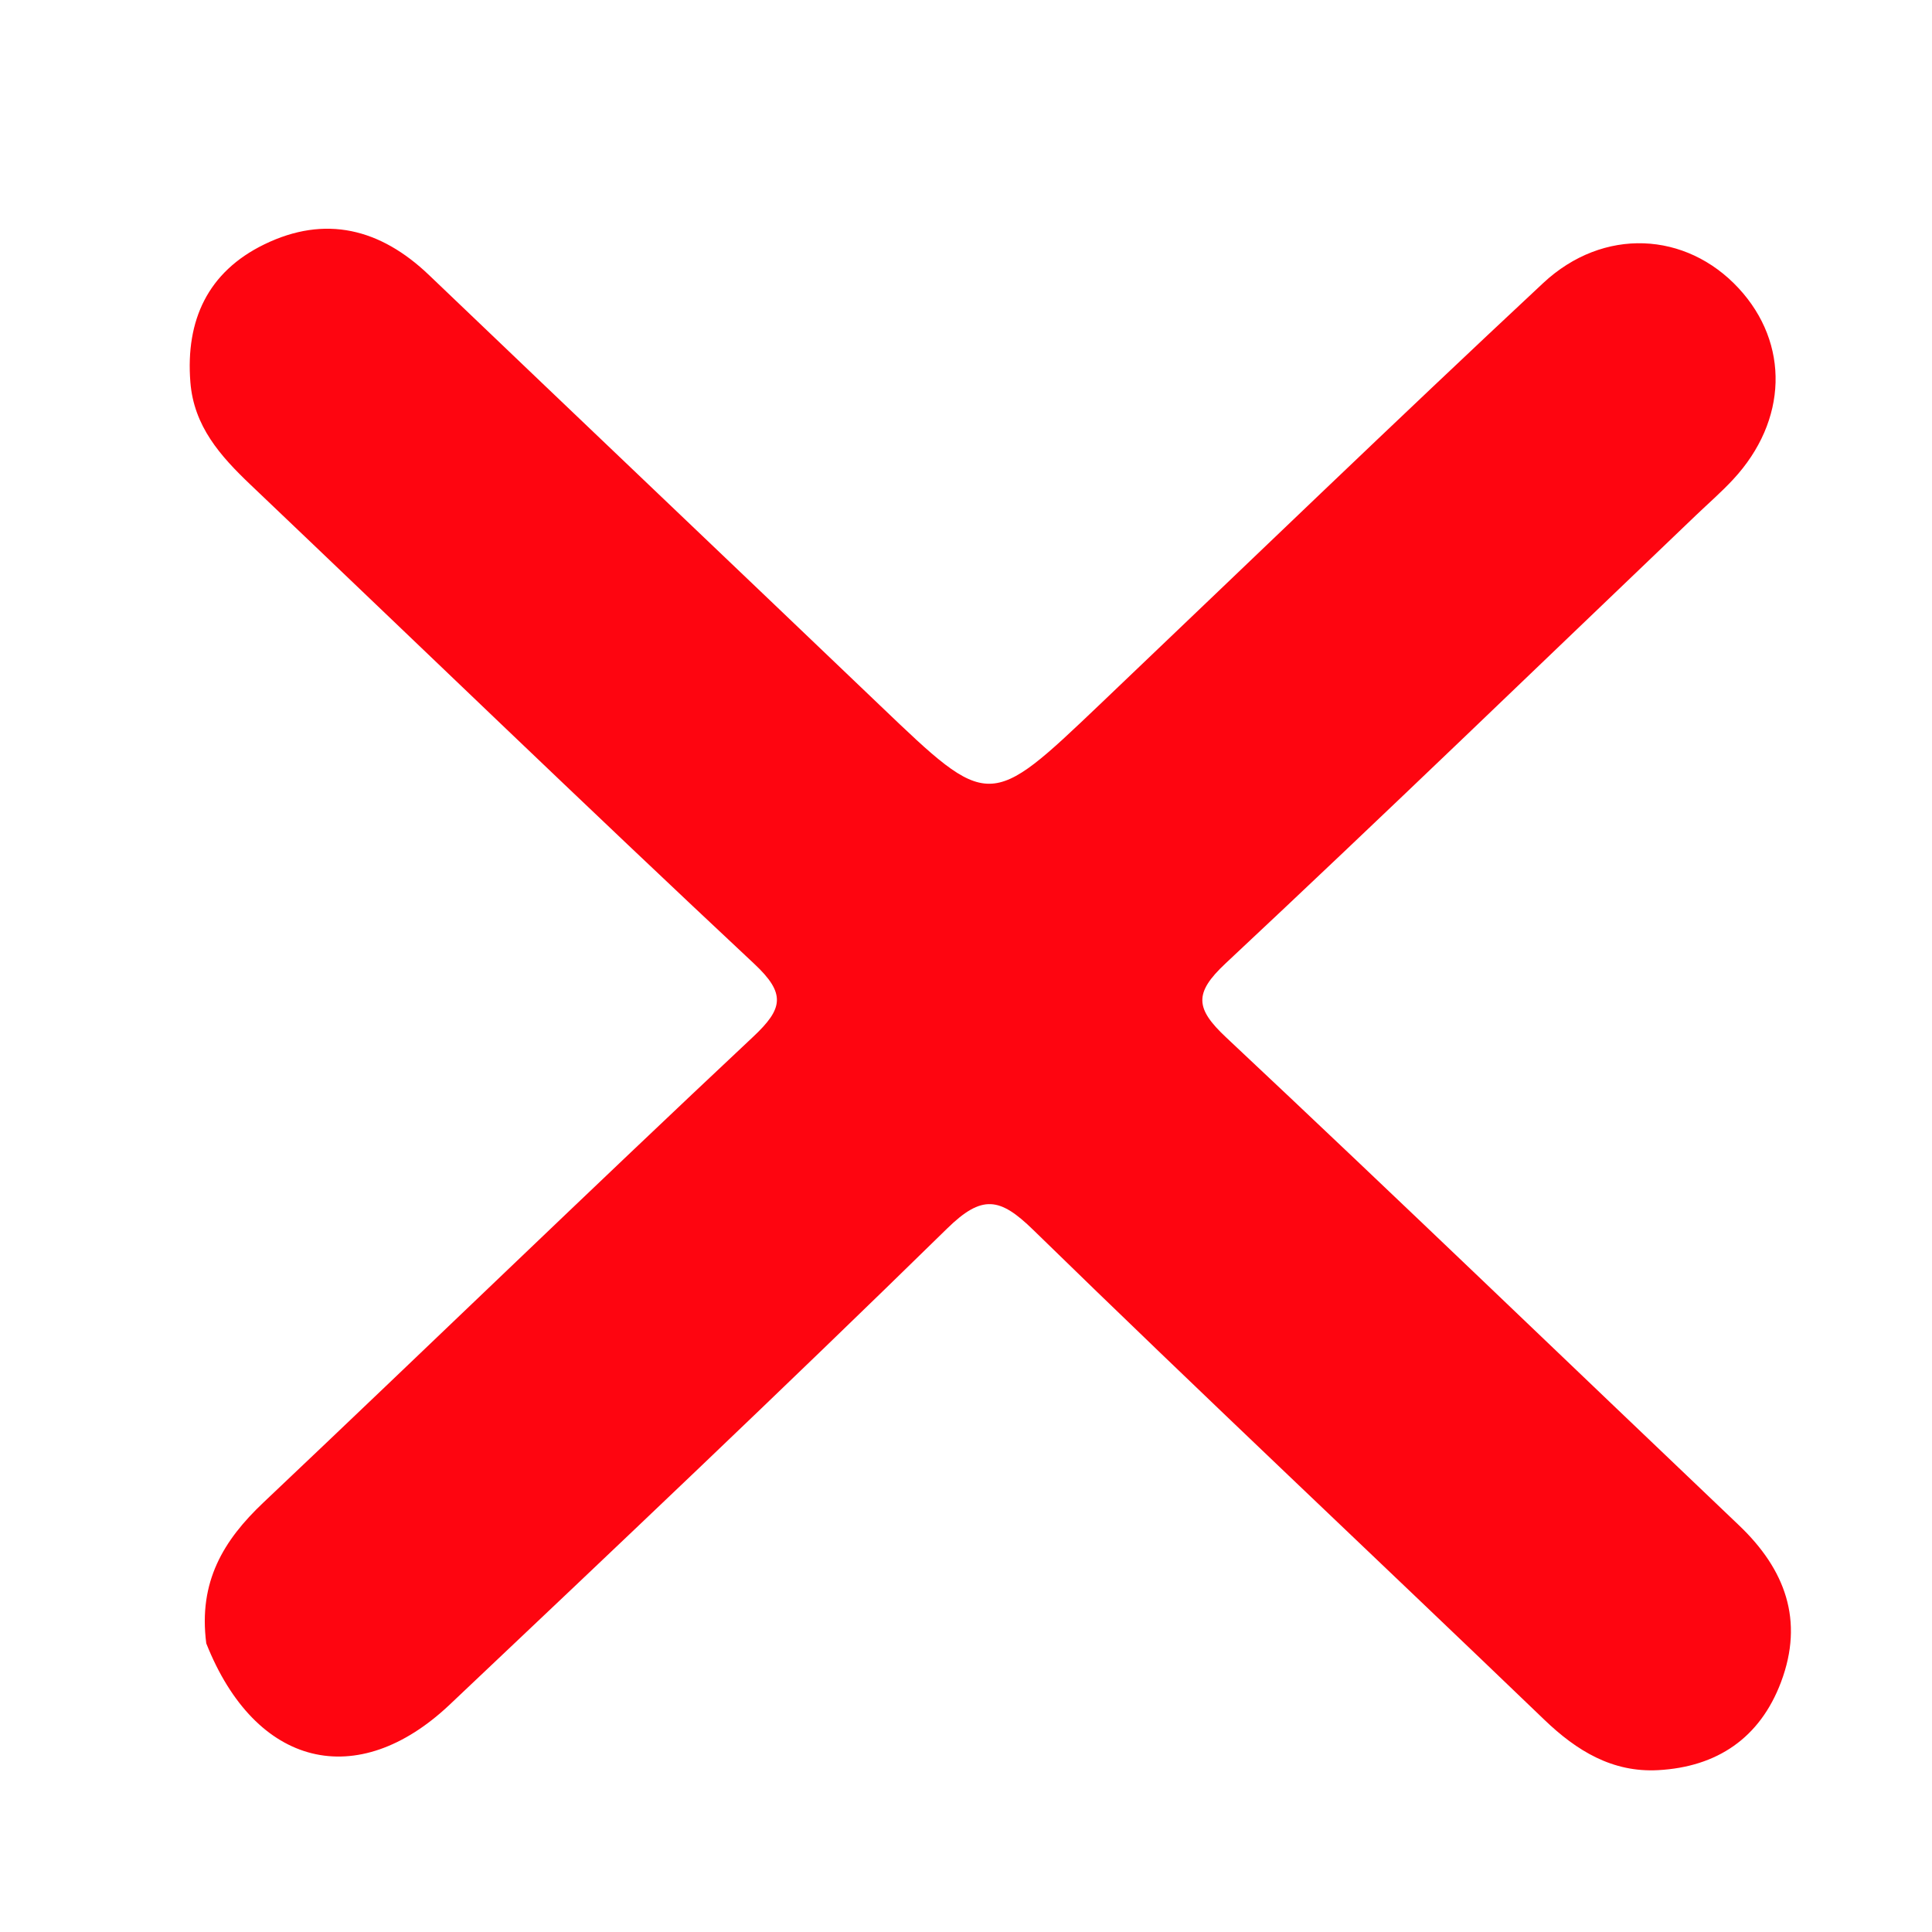<svg xmlns="http://www.w3.org/2000/svg" xmlns:xlink="http://www.w3.org/1999/xlink" version="1.1" x="0px" y="0px" width="100%" viewBox="0 0 150 150" enable-background="new 0 0 150 150" xml:space="preserve">
    <path fill="rgba(0, 0, 0, 0)" opacity="1" stroke="none" d=" M91,151   C61.857,151 33.214,150.958 4.572,151.067   C1.799,151.077 0.891,150.77 0.9,147.577   C1.044,99.784 1.034,51.991 0.916,4.197   C0.909,1.32 1.632,0.924 4.298,0.93   C52.091,1.026 99.884,1.025 147.678,0.934   C150.292,0.929 151.095,1.241 151.087,4.173   C150.964,52.132 150.973,100.092 151.073,148.052   C151.078,150.673 150.33,151.069 147.952,151.056   C129.135,150.955 110.318,151 91,151  z"/>
    <path fill="#FE0510" opacity="1" stroke="none" d=" M16.015,127.594   C15.389,122.791 17.366,119.575 20.453,116.654   C33.155,104.636 45.715,92.467 58.467,80.503   C60.808,78.306 61.034,77.146 58.545,74.818   C45.411,62.531 32.477,50.03 19.448,37.632   C17.11,35.407 15.048,33.097 14.78,29.666   C14.403,24.857 16.141,21.108 20.511,18.977   C25.256,16.663 29.537,17.75 33.303,21.35   C44.979,32.514 56.687,43.644 68.363,54.808   C76.803,62.879 76.786,62.892 85.405,54.679   C96.858,43.765 108.243,32.777 119.807,21.981   C124.489,17.61 130.914,17.98 134.986,22.378   C138.958,26.67 138.803,32.654 134.564,37.221   C133.66,38.196 132.65,39.074 131.687,39.994   C119.527,51.616 107.434,63.31 95.151,74.8   C92.679,77.112 92.805,78.301 95.196,80.544   C108.556,93.077 121.744,105.793 135.013,118.423   C138.602,121.84 140.081,125.807 138.278,130.596   C136.64,134.949 133.302,137.185 128.739,137.434   C125.198,137.628 122.424,135.945 119.9,133.519   C106.692,120.825 93.335,108.284 80.223,95.492   C77.63,92.962 76.252,92.722 73.533,95.384   C60.8,107.849 47.86,120.104 34.914,132.348   C27.749,139.123 19.841,137.235 16.015,127.594  z"/>
    </svg>
